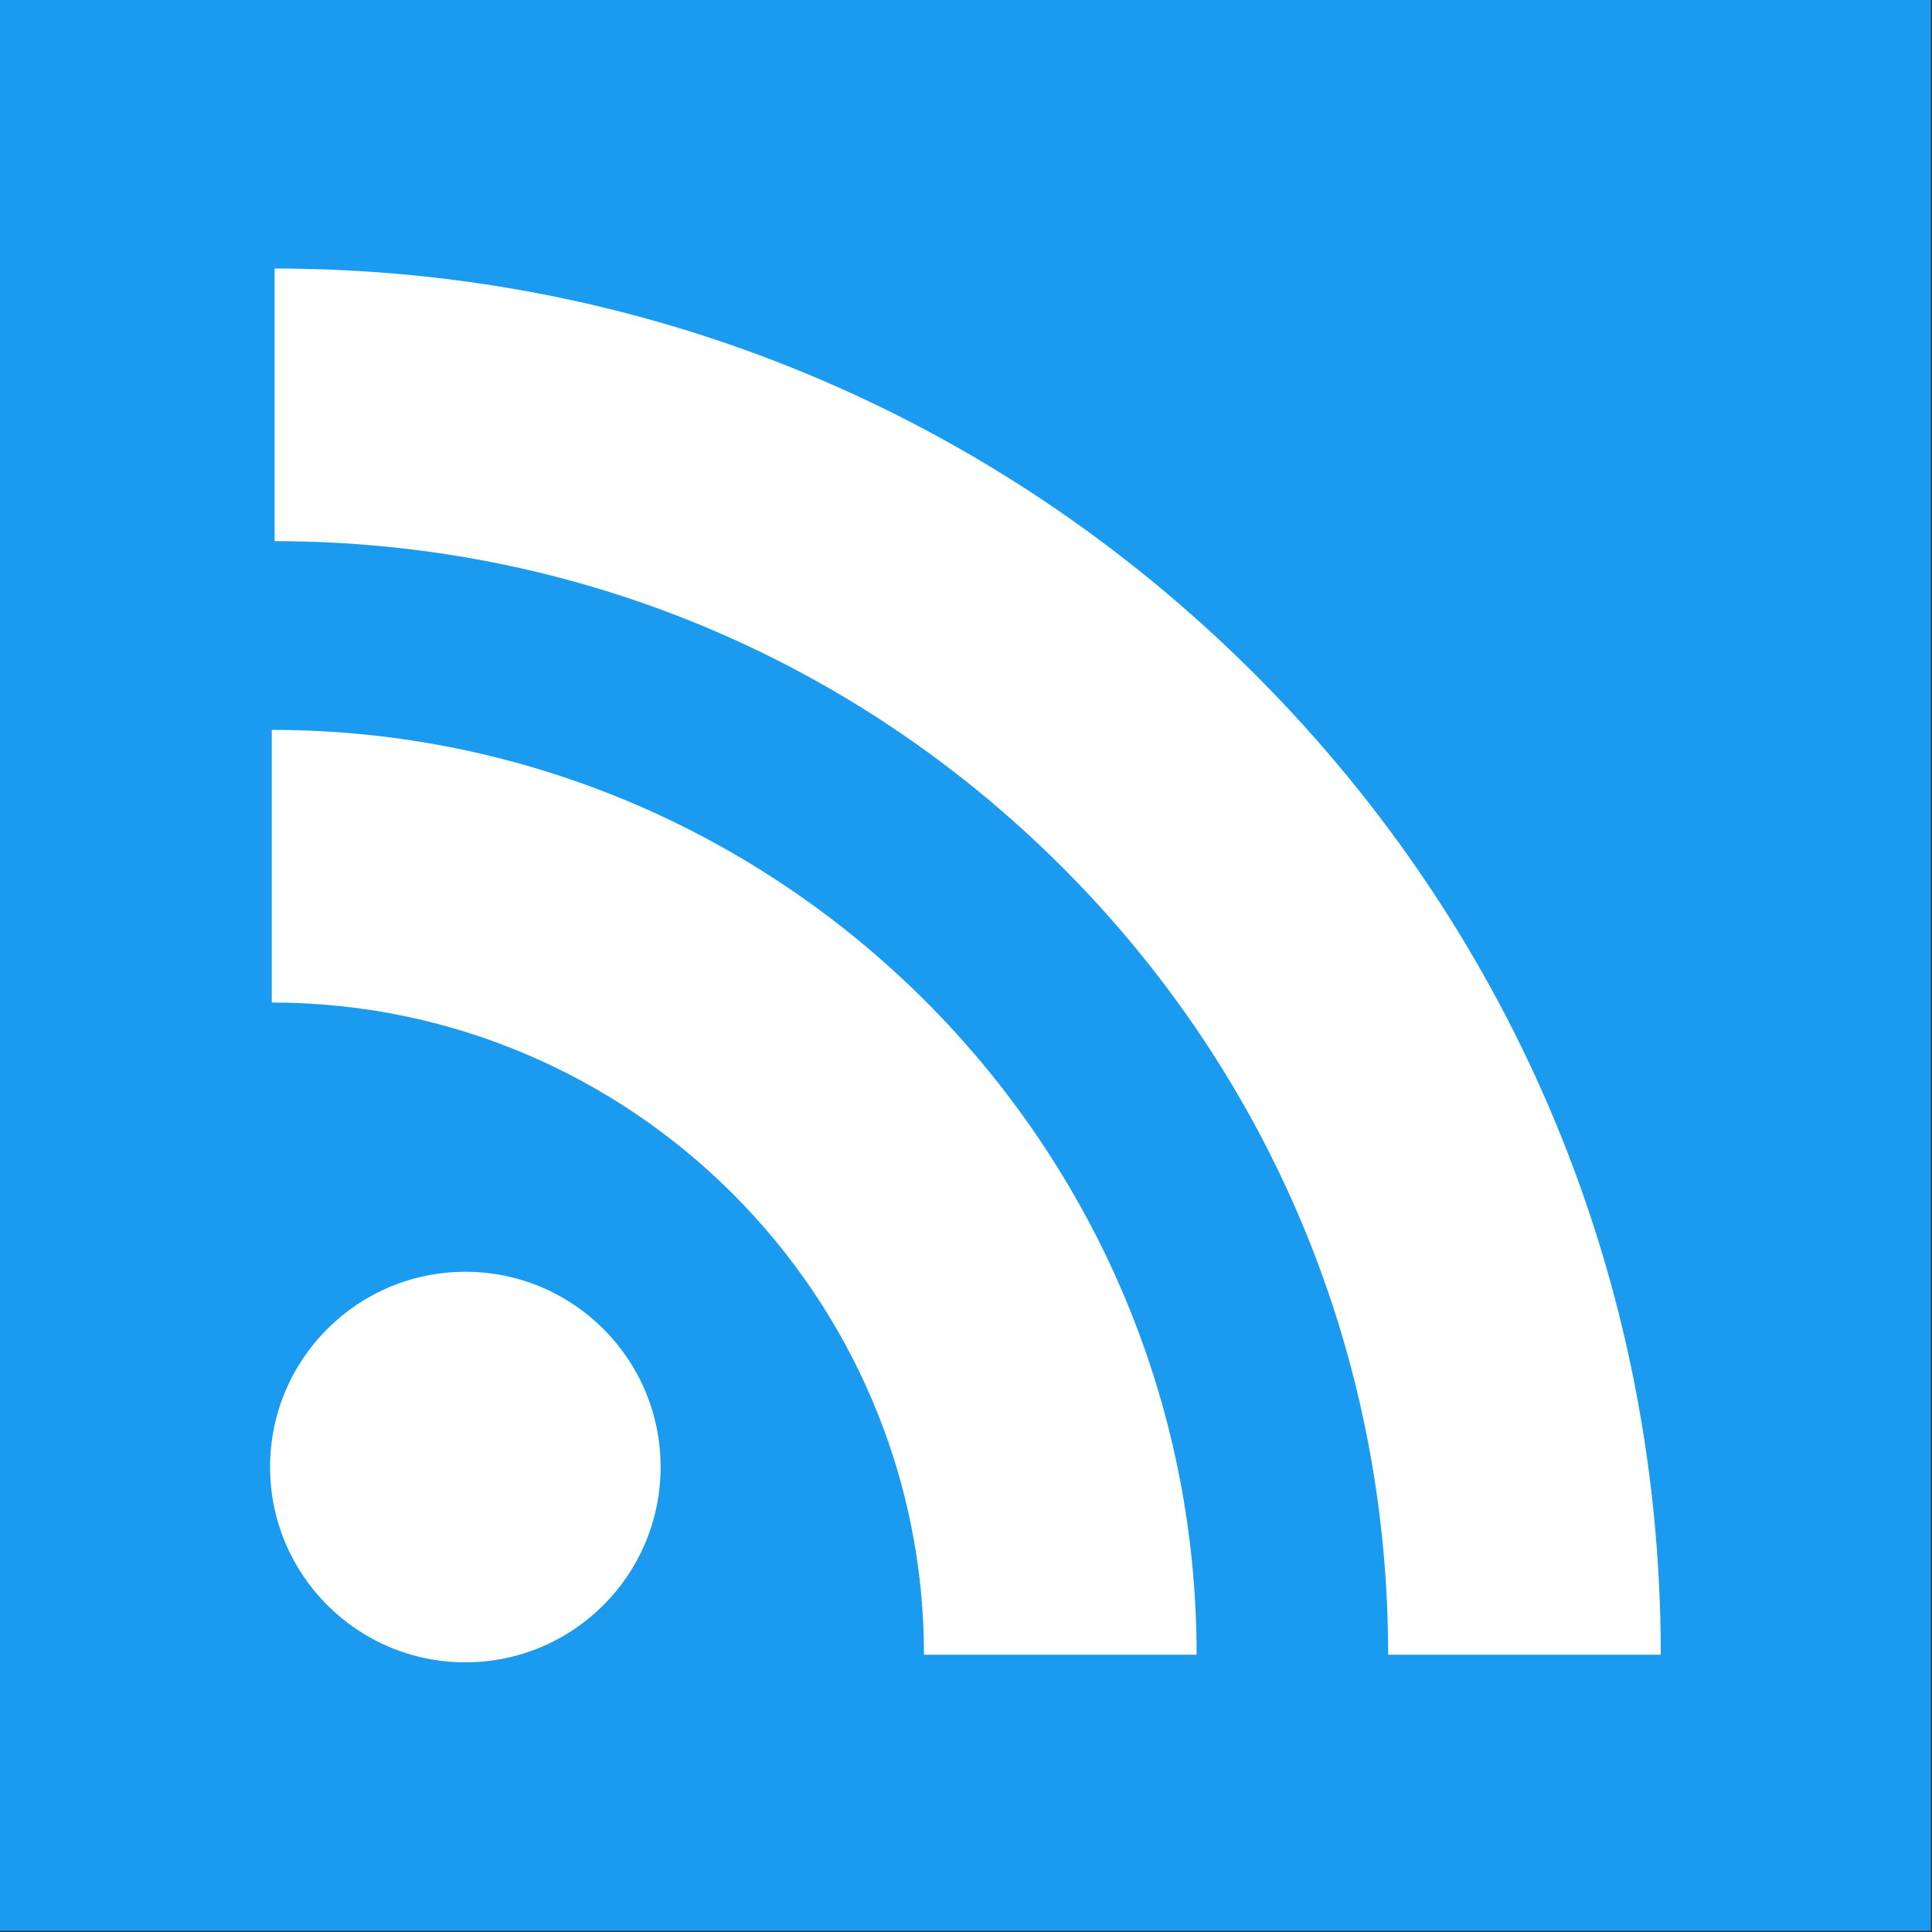<?xml version="1.0" encoding="UTF-8"?>
<svg width="456px" height="456px" viewBox="0 0 456 456" xmlns="http://www.w3.org/2000/svg" xmlns:xlink="http://www.w3.org/1999/xlink" version="1.1">
 <rect x="0" y="0" width="456" height="456" fill="#333333" stroke="none"/>
 <!-- Generated by Pixelmator Pro 2.1.4 -->
 <g id="group">
  <path id="Path" d="M-0 0 L455.731 0 455.731 455.731 -0 455.731 Z" fill="#1a9bf0" fill-opacity="1" stroke="none"/>
  <g id="group-1">
   <path id="Path-1" d="M296.208 159.16 C234.445 97.397 152.266 63.382 64.81 63.382 L64.81 127.73 C135.078 127.73 201.098 155.051 250.708 204.661 300.317 254.271 327.639 320.291 327.639 390.559 L391.987 390.559 C391.986 303.103 357.971 220.923 296.208 159.16 Z" fill="#ffffff" fill-opacity="1" stroke="none"/>
   <path id="Path-2" d="M64.143 172.273 L64.143 236.621 C149.024 236.621 218.081 305.677 218.081 390.56 L282.429 390.56 C282.429 270.196 184.507 172.273 64.143 172.273 Z" fill="#ffffff" fill-opacity="1" stroke="none"/>
   <path id="Path-3" d="M155.921 346.26 C155.921 371.714 135.287 392.348 109.833 392.348 84.379 392.348 63.745 371.714 63.745 346.26 63.745 320.806 84.379 300.172 109.833 300.172 135.287 300.172 155.921 320.806 155.921 346.26 Z" fill="#ffffff" fill-opacity="1" stroke="none"/>
  </g>
 </g>
</svg>
